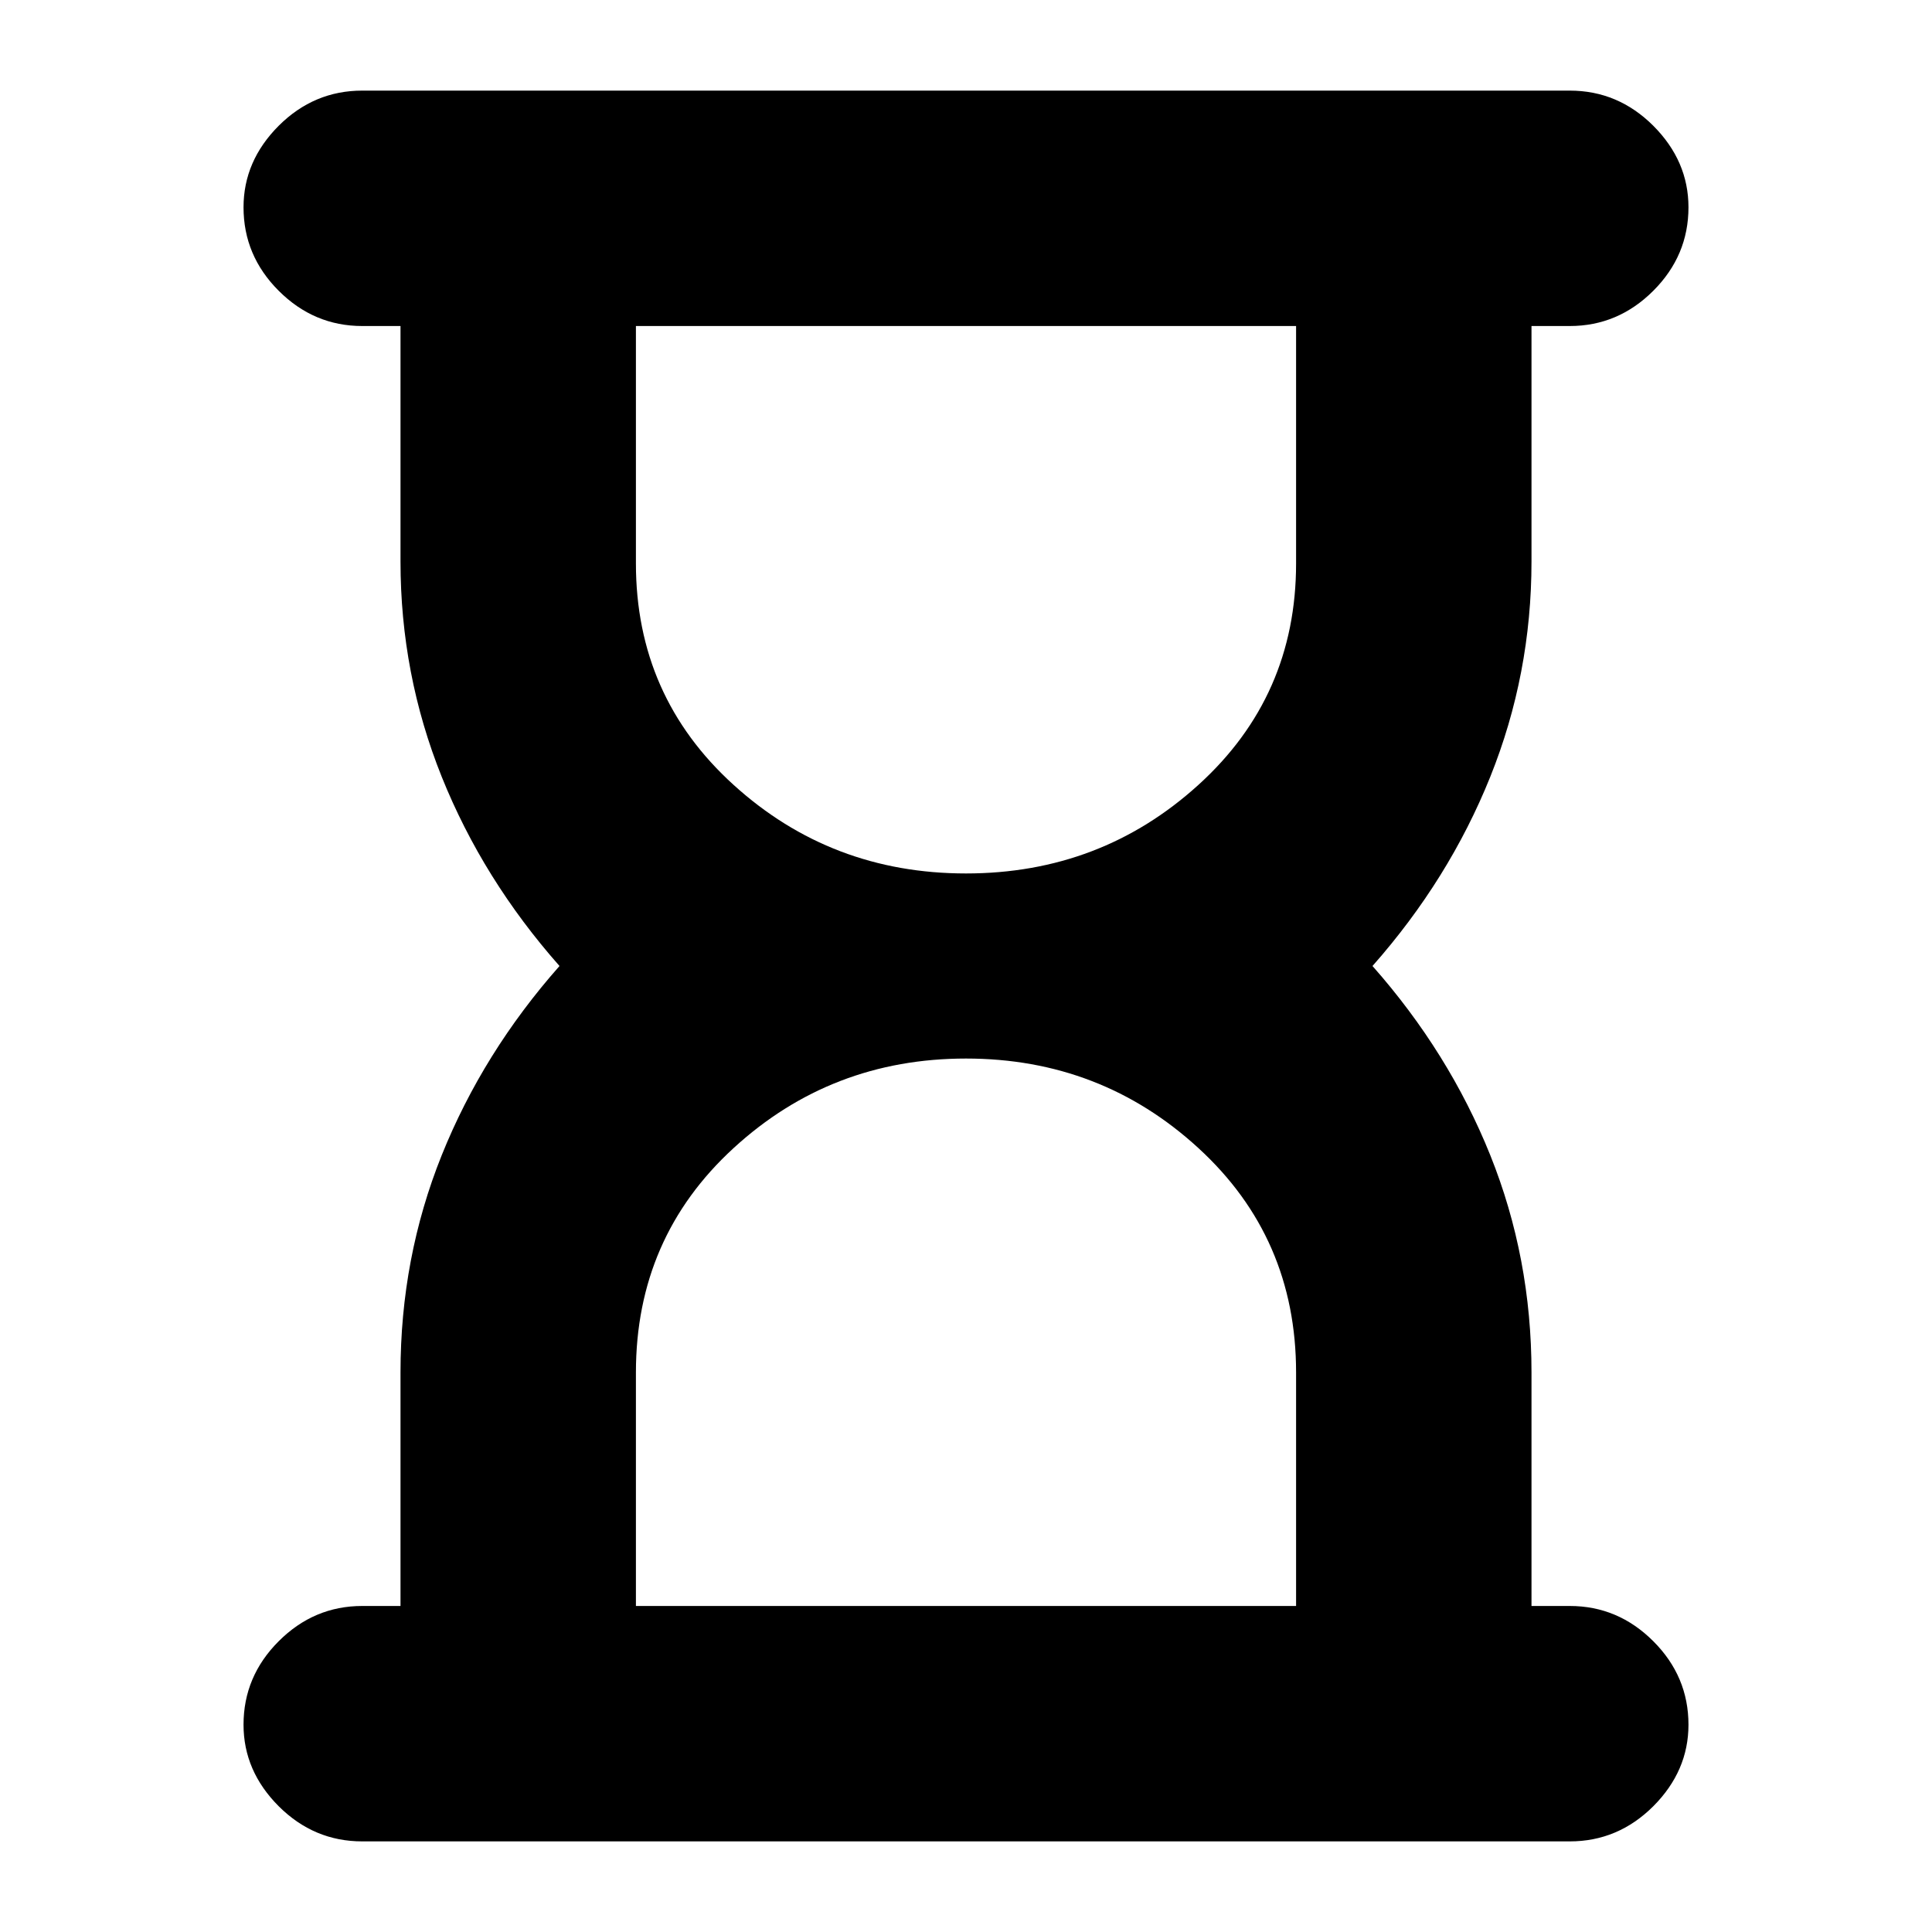 <svg xmlns="http://www.w3.org/2000/svg" height="20" width="20"><path d="M6.583 16.625h6.834v-2.417q0-1.396-1.011-2.323-1.01-.927-2.406-.927-1.396 0-2.406.927-1.011.927-1.011 2.323ZM10 9.042q1.396 0 2.406-.917 1.011-.917 1.011-2.292V3.375H6.583v2.458q0 1.375 1.011 2.292 1.01.917 2.406.917Zm6.25 10.02H3.75q-.5 0-.865-.364-.364-.365-.364-.844 0-.5.364-.864.365-.365.865-.365h.396v-2.417q0-1.187.427-2.25Q5 10.896 5.792 10 5 9.104 4.573 8.042q-.427-1.063-.427-2.23V3.375H3.75q-.5 0-.865-.365-.364-.364-.364-.864 0-.479.364-.844.365-.364.865-.364h12.5q.5 0 .865.364.364.365.364.844 0 .5-.364.864-.365.365-.865.365h-.396v2.437q0 1.167-.427 2.23Q15 9.104 14.208 10q.792.896 1.219 1.958.427 1.063.427 2.25v2.417h.396q.5 0 .865.365.364.364.364.864 0 .479-.364.844-.365.364-.865.364Z"/></svg>